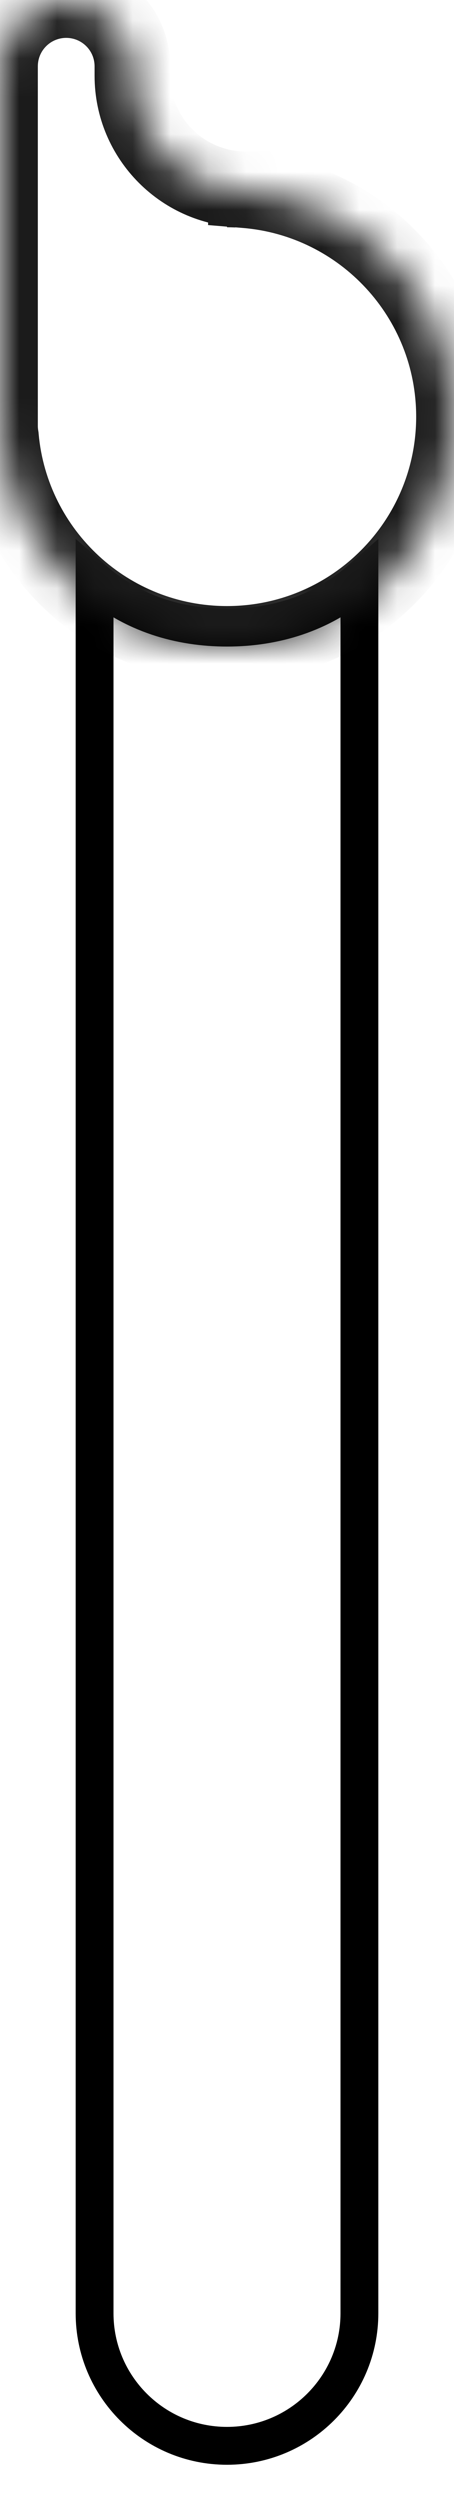 <svg width="12" height="66" viewBox="0 0 12 66" fill="none" xmlns="http://www.w3.org/2000/svg">
<path d="M9.5 61.07C9.5 63.003 7.933 64.57 6 64.57C4.067 64.57 2.5 63.003 2.5 61.07V15.326C3.515 16.213 4.763 16.569 6 16.569C7.237 16.569 8.484 16.213 9.5 15.326V61.07Z" stroke="black"/>
<mask id="path-2-inside-1_3363_510" fill="white">
<path d="M6.5 5.021C9.58 5.276 12 7.855 12 11C12 14.314 9.314 17 6 17C2.868 17 0.298 14.6 0.025 11.539C0.01 11.445 4.92736e-09 11.349 0 11.25V1.75C0 0.784 0.784 0 1.75 0C2.716 0 3.5 0.784 3.5 1.75V2C3.5 3.657 4.843 5 6.5 5V5.021ZM6.263 5.006C6.176 5.002 6.088 5 6 5C6.088 5 6.176 5.002 6.263 5.006Z"/>
</mask>
<path d="M6.5 5.021H5.5V5.942L6.418 6.018L6.5 5.021ZM0.025 11.539L1.021 11.45L1.018 11.412L1.012 11.375L0.025 11.539ZM0 11.25L-1 11.25L-1 11.25L0 11.25ZM3.5 1.75L4.5 1.75L4.5 1.75L3.5 1.75ZM6.5 5H7.5V4H6.5V5ZM6.263 5.006L6.22 6.005L6.311 4.007L6.263 5.006ZM6.5 5.021L6.418 6.018C8.983 6.23 11 8.38 11 11H12H13C13 7.33 10.176 4.321 6.582 4.025L6.5 5.021ZM12 11H11C11 13.761 8.761 16 6 16V17V18C9.866 18 13 14.866 13 11H12ZM6 17V16C3.391 16 1.249 14.001 1.021 11.45L0.025 11.539L-0.971 11.628C-0.653 15.2 2.345 18 6 18V17ZM0.025 11.539L1.012 11.375C1.003 11.323 1 11.283 1 11.25L0 11.25L-1 11.25C-1 11.414 -0.984 11.566 -0.961 11.703L0.025 11.539ZM0 11.25H1V1.75H0H-1V11.25H0ZM0 1.75H1C1 1.336 1.336 1 1.75 1V0V-1C0.231 -1 -1 0.231 -1 1.75H0ZM1.75 0V1C2.164 1 2.5 1.336 2.5 1.75L3.5 1.75L4.5 1.75C4.5 0.231 3.269 -1 1.75 -1V0ZM3.5 1.75H2.5V2H3.5H4.5V1.75H3.5ZM3.5 2H2.5C2.5 4.209 4.291 6 6.5 6V5V4C5.395 4 4.5 3.105 4.5 2H3.5ZM6.5 5H5.5V5.021H6.5H7.5V5H6.5ZM6.263 5.006L6.311 4.007C6.204 4.002 6.1 4 6 4V5V6C6.076 6 6.147 6.001 6.214 6.005L6.263 5.006ZM6 5V6C6.072 6 6.145 6.002 6.22 6.005L6.263 5.006L6.306 4.007C6.206 4.002 6.104 4 6 4V5Z" fill="#1B1B1B" mask="url(#path-2-inside-1_3363_510)"/>
</svg>
